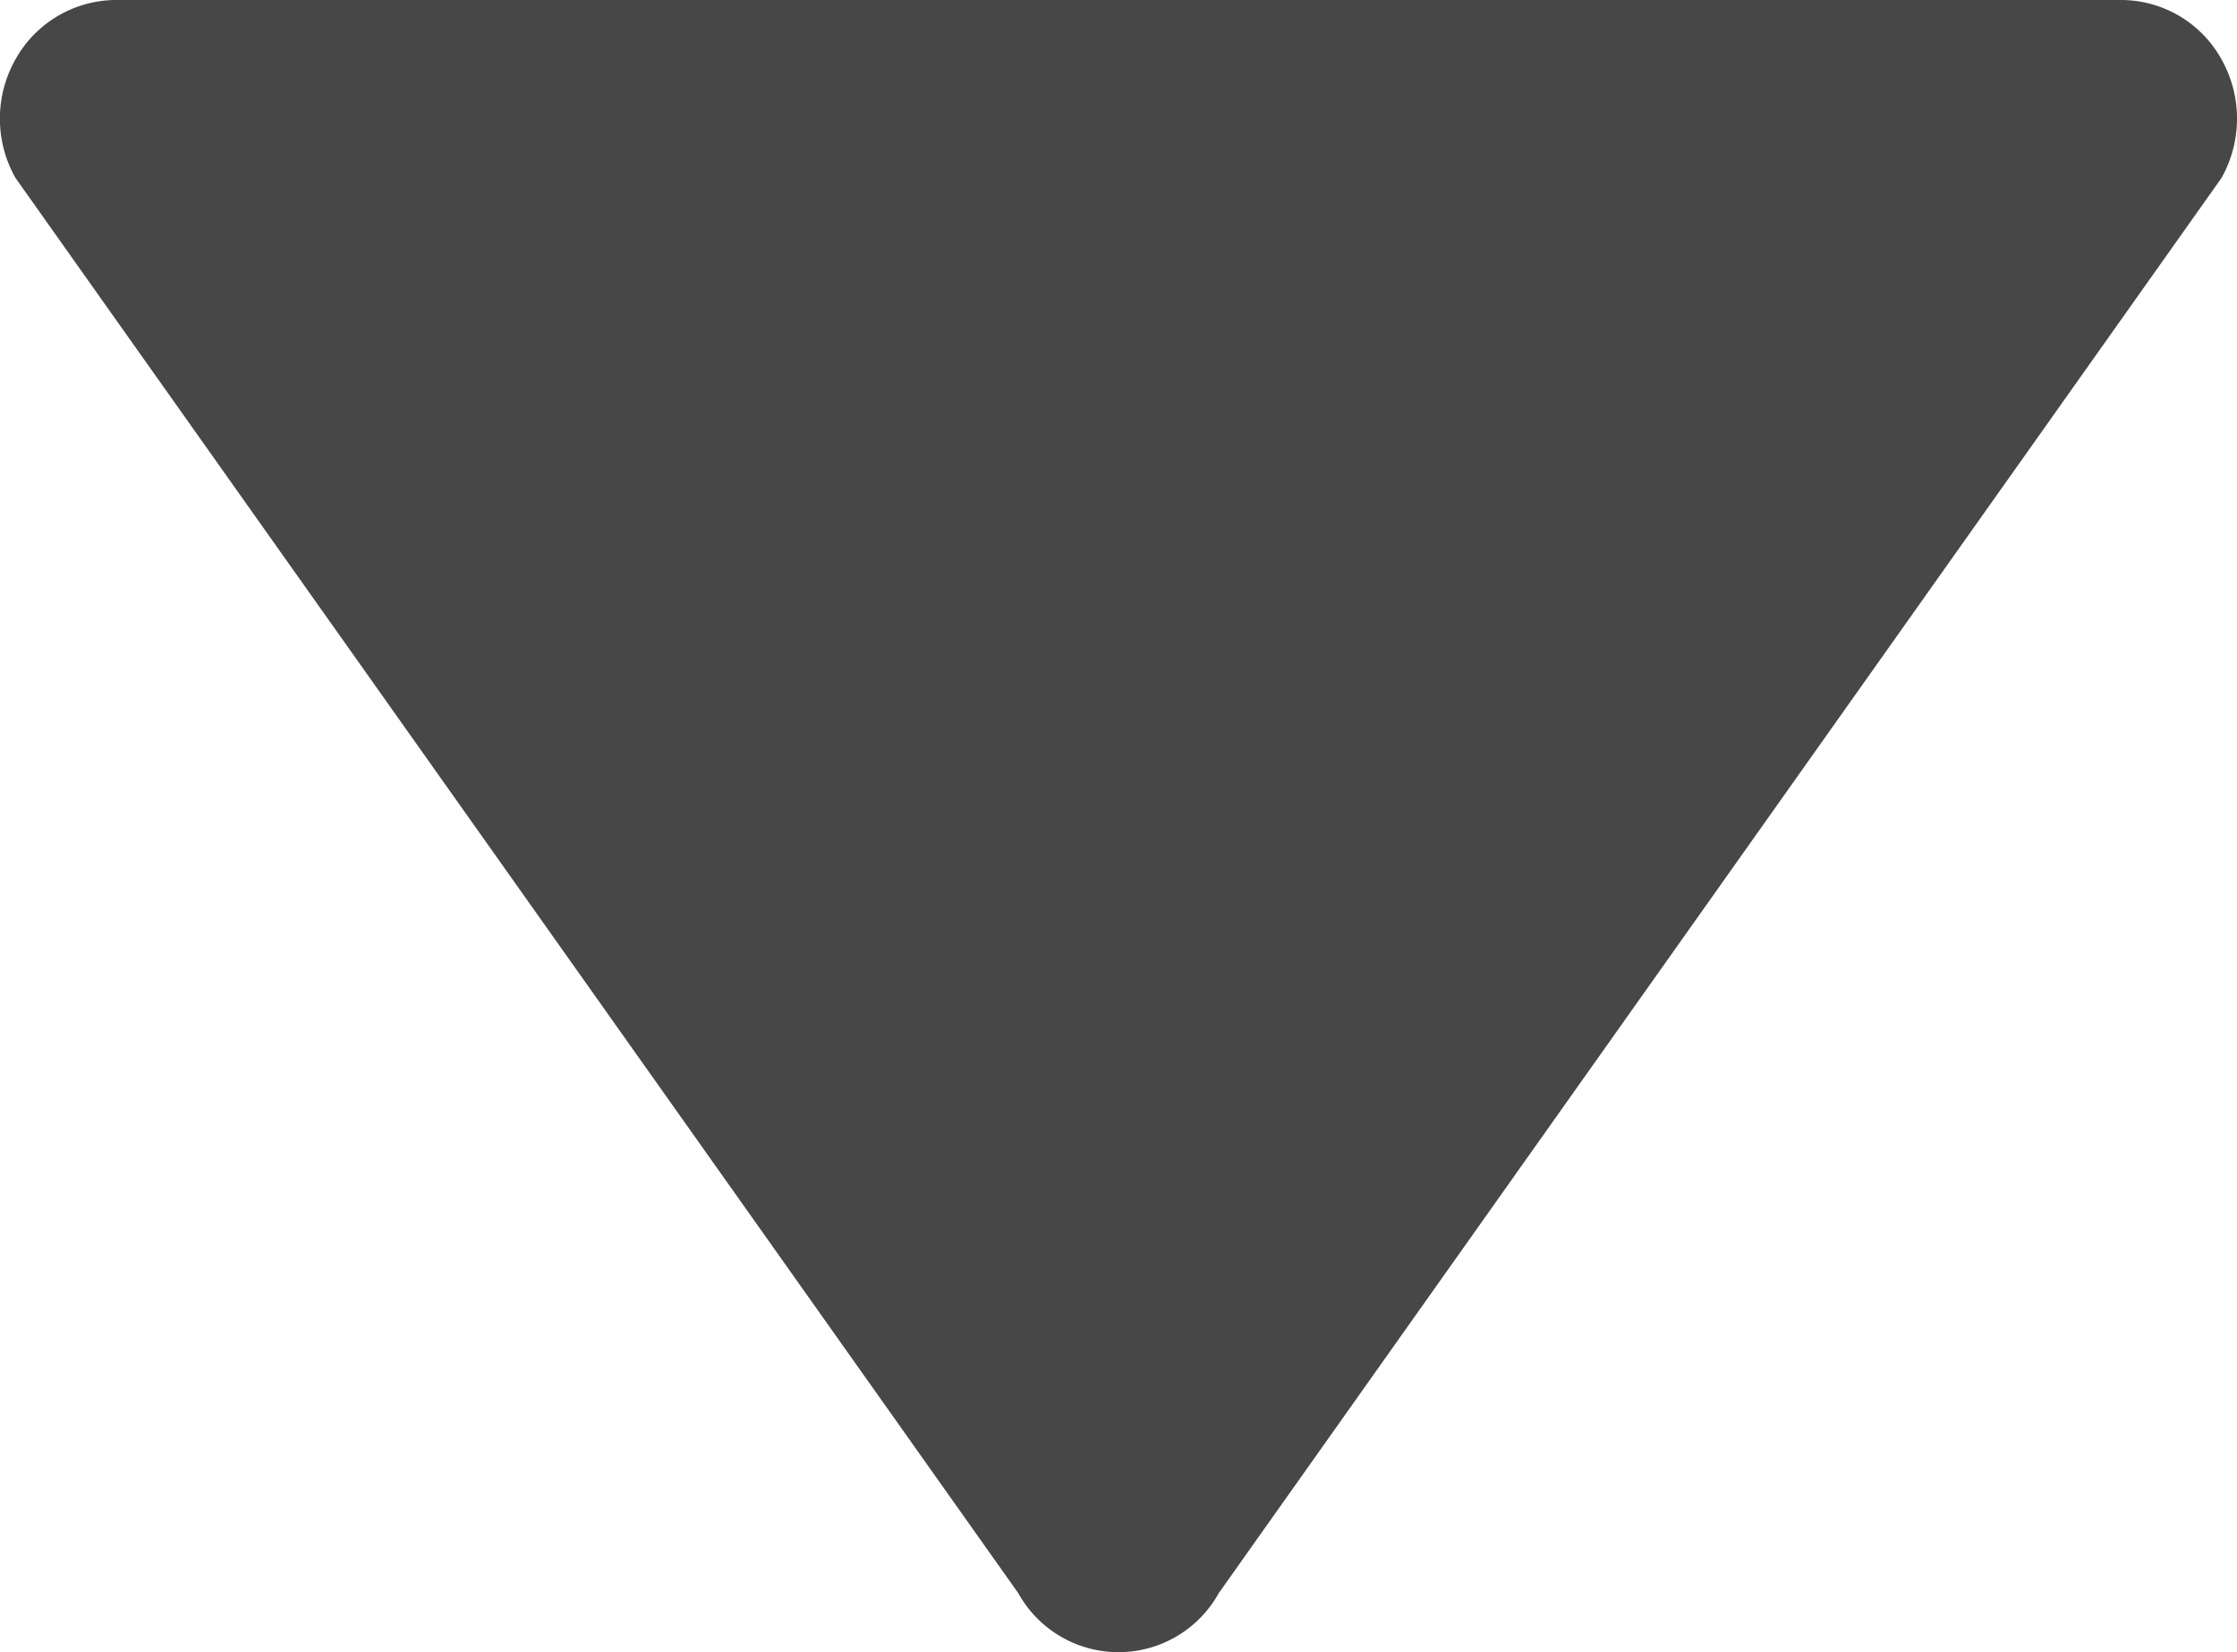 <svg xmlns="http://www.w3.org/2000/svg" width="6.789" height="5.014" viewBox="0 0 6.789 5.014"><title>arrow_select</title><path d="M6.742,0.18a0.368,0.368,0,0,1,0,.36l-3.043,4.294a0.348,0.348,0,0,1-.609,0L0.047,0.54a0.366,0.366,0,0,1,0-.36,0.351,0.351,0,0,1,.3-0.18h6.087A0.349,0.349,0,0,1,6.742.18Z" transform="translate(0 0)" fill="#474747"/></svg>